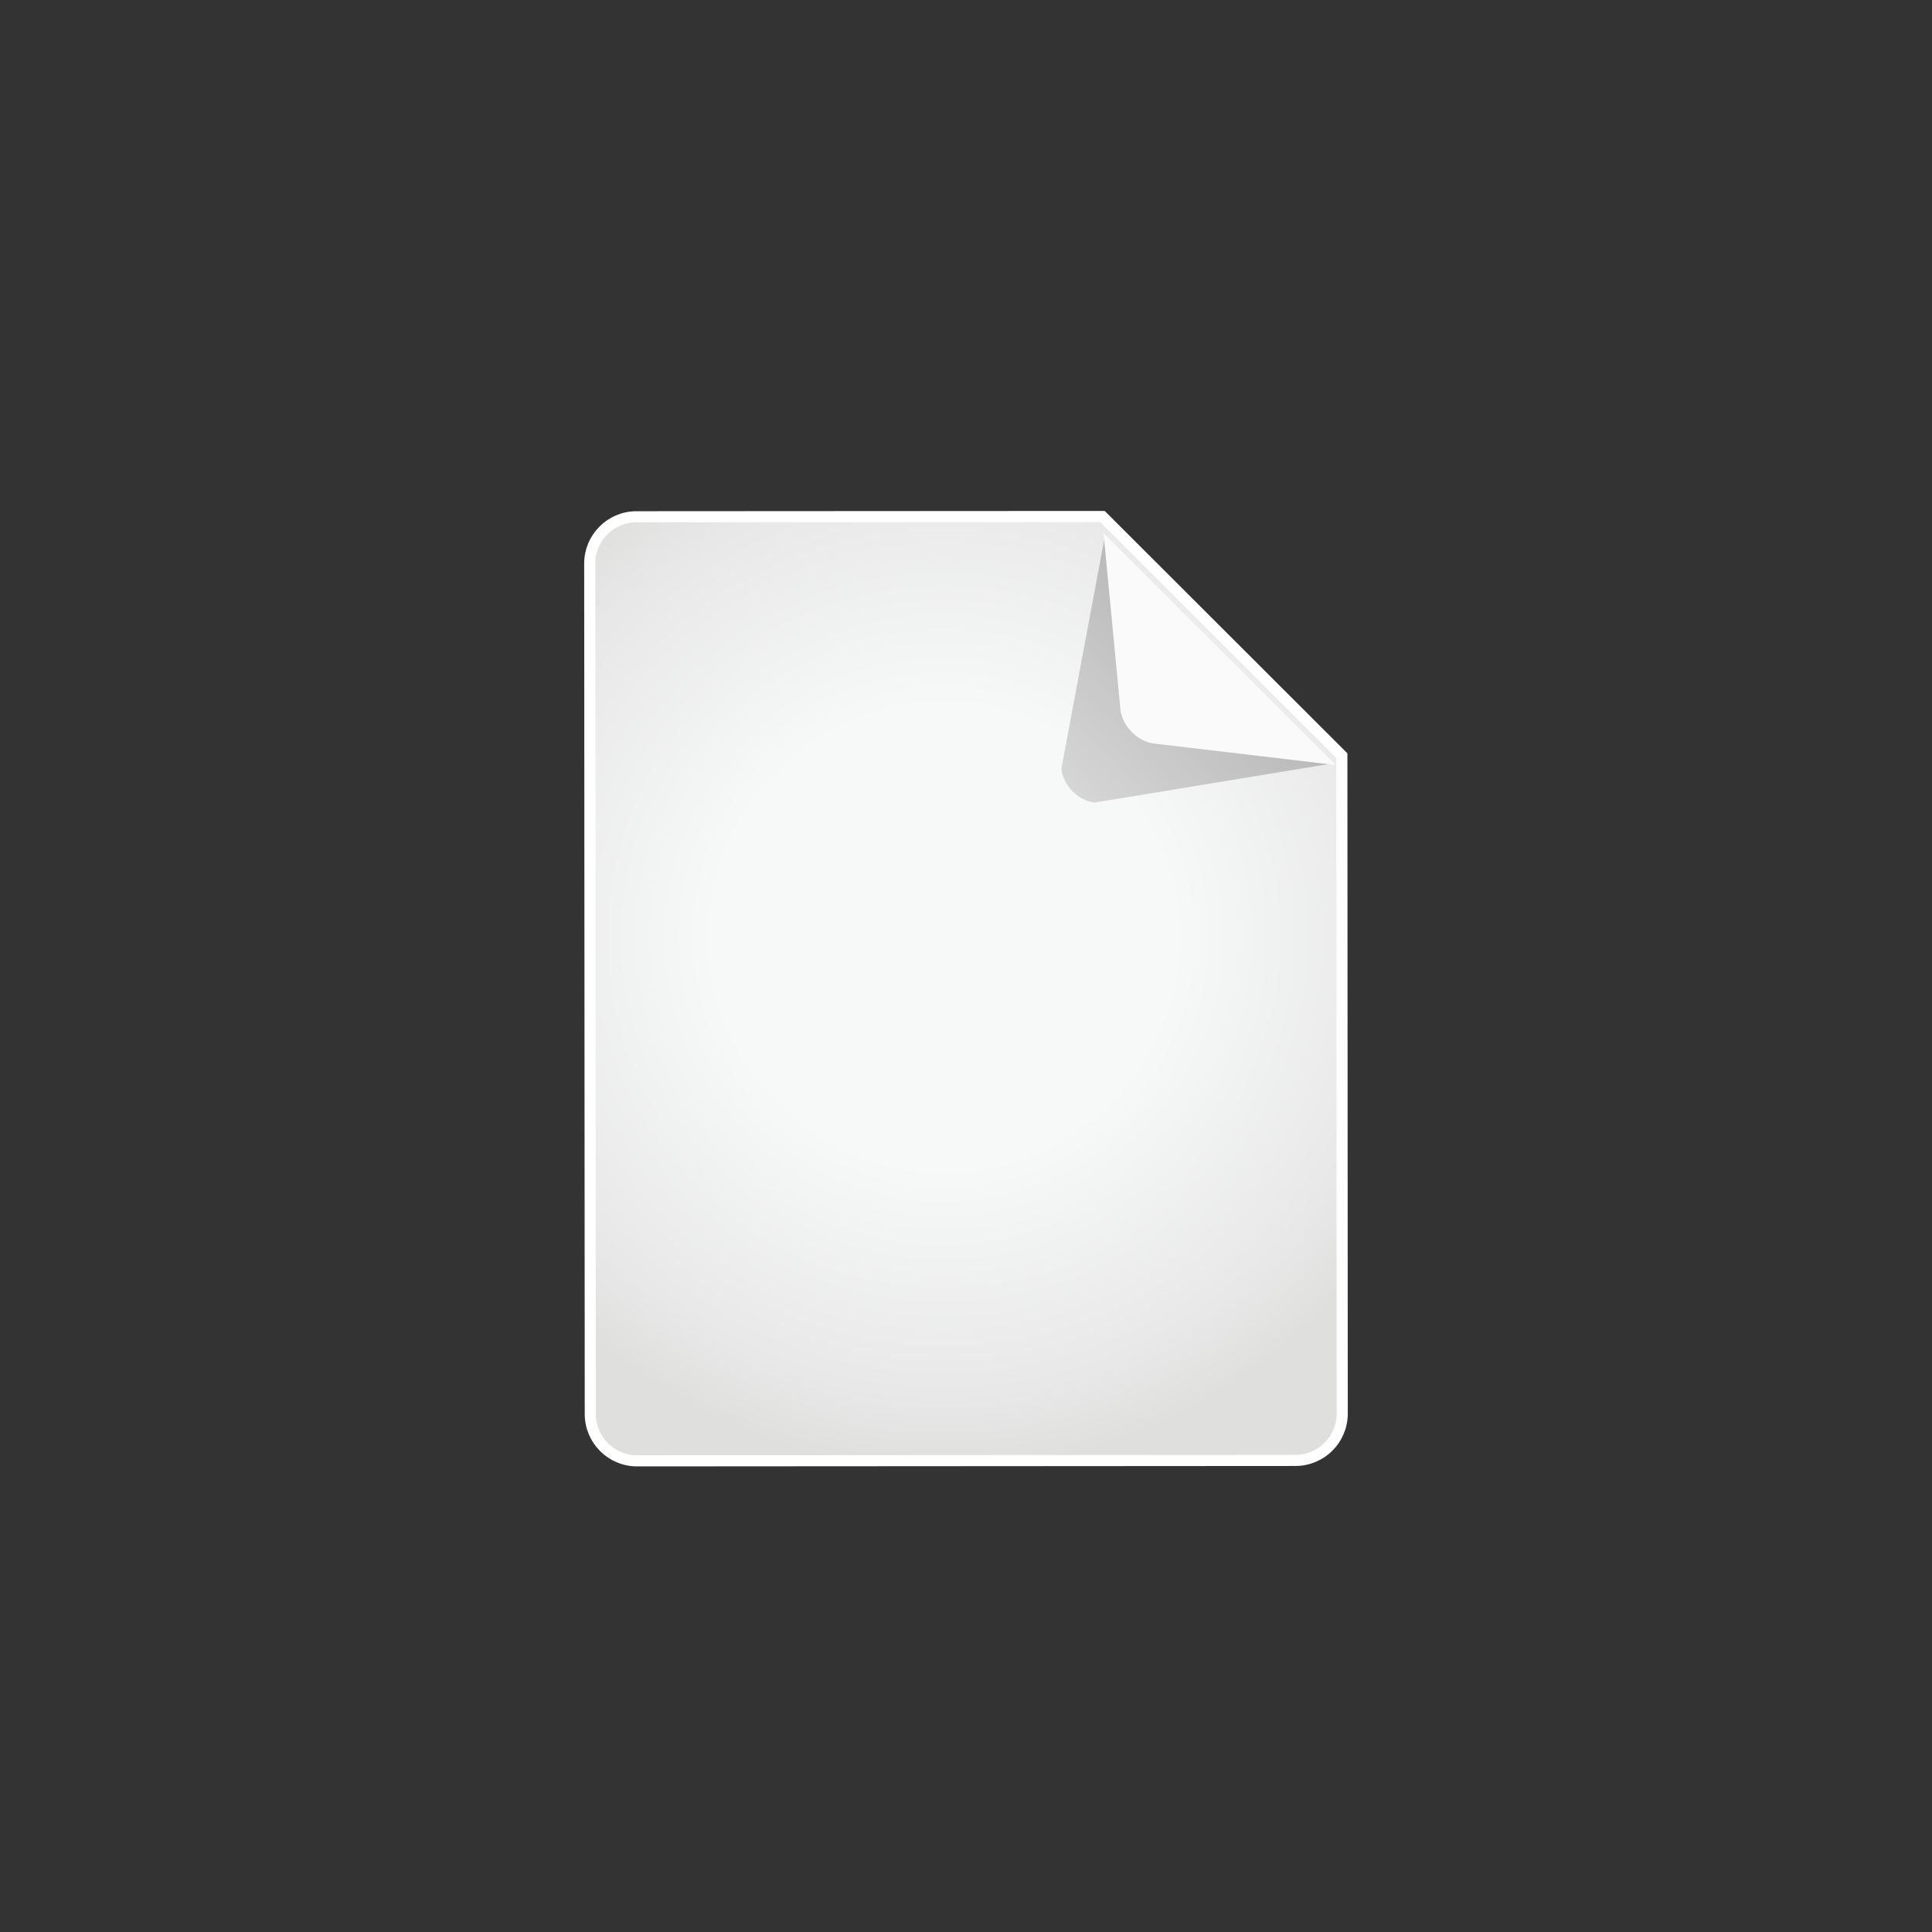 <?xml version="1.0" encoding="utf-8"?>
<!-- Generator: Adobe Illustrator 16.0.0, SVG Export Plug-In . SVG Version: 6.00 Build 0)  -->
<!DOCTYPE svg PUBLIC "-//W3C//DTD SVG 1.1//EN" "http://www.w3.org/Graphics/SVG/1.1/DTD/svg11.dtd">
<svg version="1.1" id="Layer_1" xmlns="http://www.w3.org/2000/svg" xmlns:xlink="http://www.w3.org/1999/xlink" x="0px" y="0px"
	 width="56px" height="56px" viewBox="0 0 56 56" enable-background="new 0 0 56 56" xml:space="preserve">
<rect x="0" y="0" width="56" height="56" fill="#333333" stroke="none"/>
<symbol  id="Form_Icon_1_" viewBox="-11.067 -13.848 22.134 27.695">
	
		<radialGradient id="SVGID_1_" cx="4.981" cy="5.316" r="15.492" gradientTransform="matrix(1 7.000000e-04 -7.000000e-04 1 -5.627 -3.816)" gradientUnits="userSpaceOnUse">
		<stop  offset="0.429" style="stop-color:#F7F8F8"/>
		<stop  offset="0.857" style="stop-color:#E8E8E8"/>
		<stop  offset="1" style="stop-color:#DFDFDE"/>
	</radialGradient>
	<path fill="url(#SVGID_1_)" stroke="#FFFFFF" stroke-width="0.322" d="M3.954,13.687l-13.507-0.008
		c-0.748,0-1.353-0.609-1.353-1.355l0.016-24.655c0.001-0.747,0.607-1.354,1.354-1.354l19.088,0.012
		c0.748,0.001,1.354,0.61,1.353,1.358L10.894,6.755L3.954,13.687z"/>
	<linearGradient id="SVGID_2_" gradientUnits="userSpaceOnUse" x1="3.158" y1="5.654" x2="7.341" y2="9.838">
		<stop  offset="0" style="stop-color:#D7D6D6"/>
		<stop  offset="1" style="stop-color:#B9B9B9"/>
	</linearGradient>
	<path fill="url(#SVGID_2_)" d="M4.029,13.136L2.764,6.377c0.052-0.479,0.481-0.923,0.957-0.983l6.926,1.139L4.029,13.136z"/>
	<path fill="#FAFAFA" d="M3.986,13.206l0.489-5.102C4.525,7.618,4.964,7.167,5.45,7.106l5.27-0.623L3.986,13.206z"/>
</symbol>
<use xlink:href="#Form_Icon_1_"  width="22.134" height="27.695" x="-11.067" y="-13.848" transform="matrix(1 0 0 -1 28 28.658)" overflow="visible"/>
<g id="Form_Icon">
</g>
</svg>
